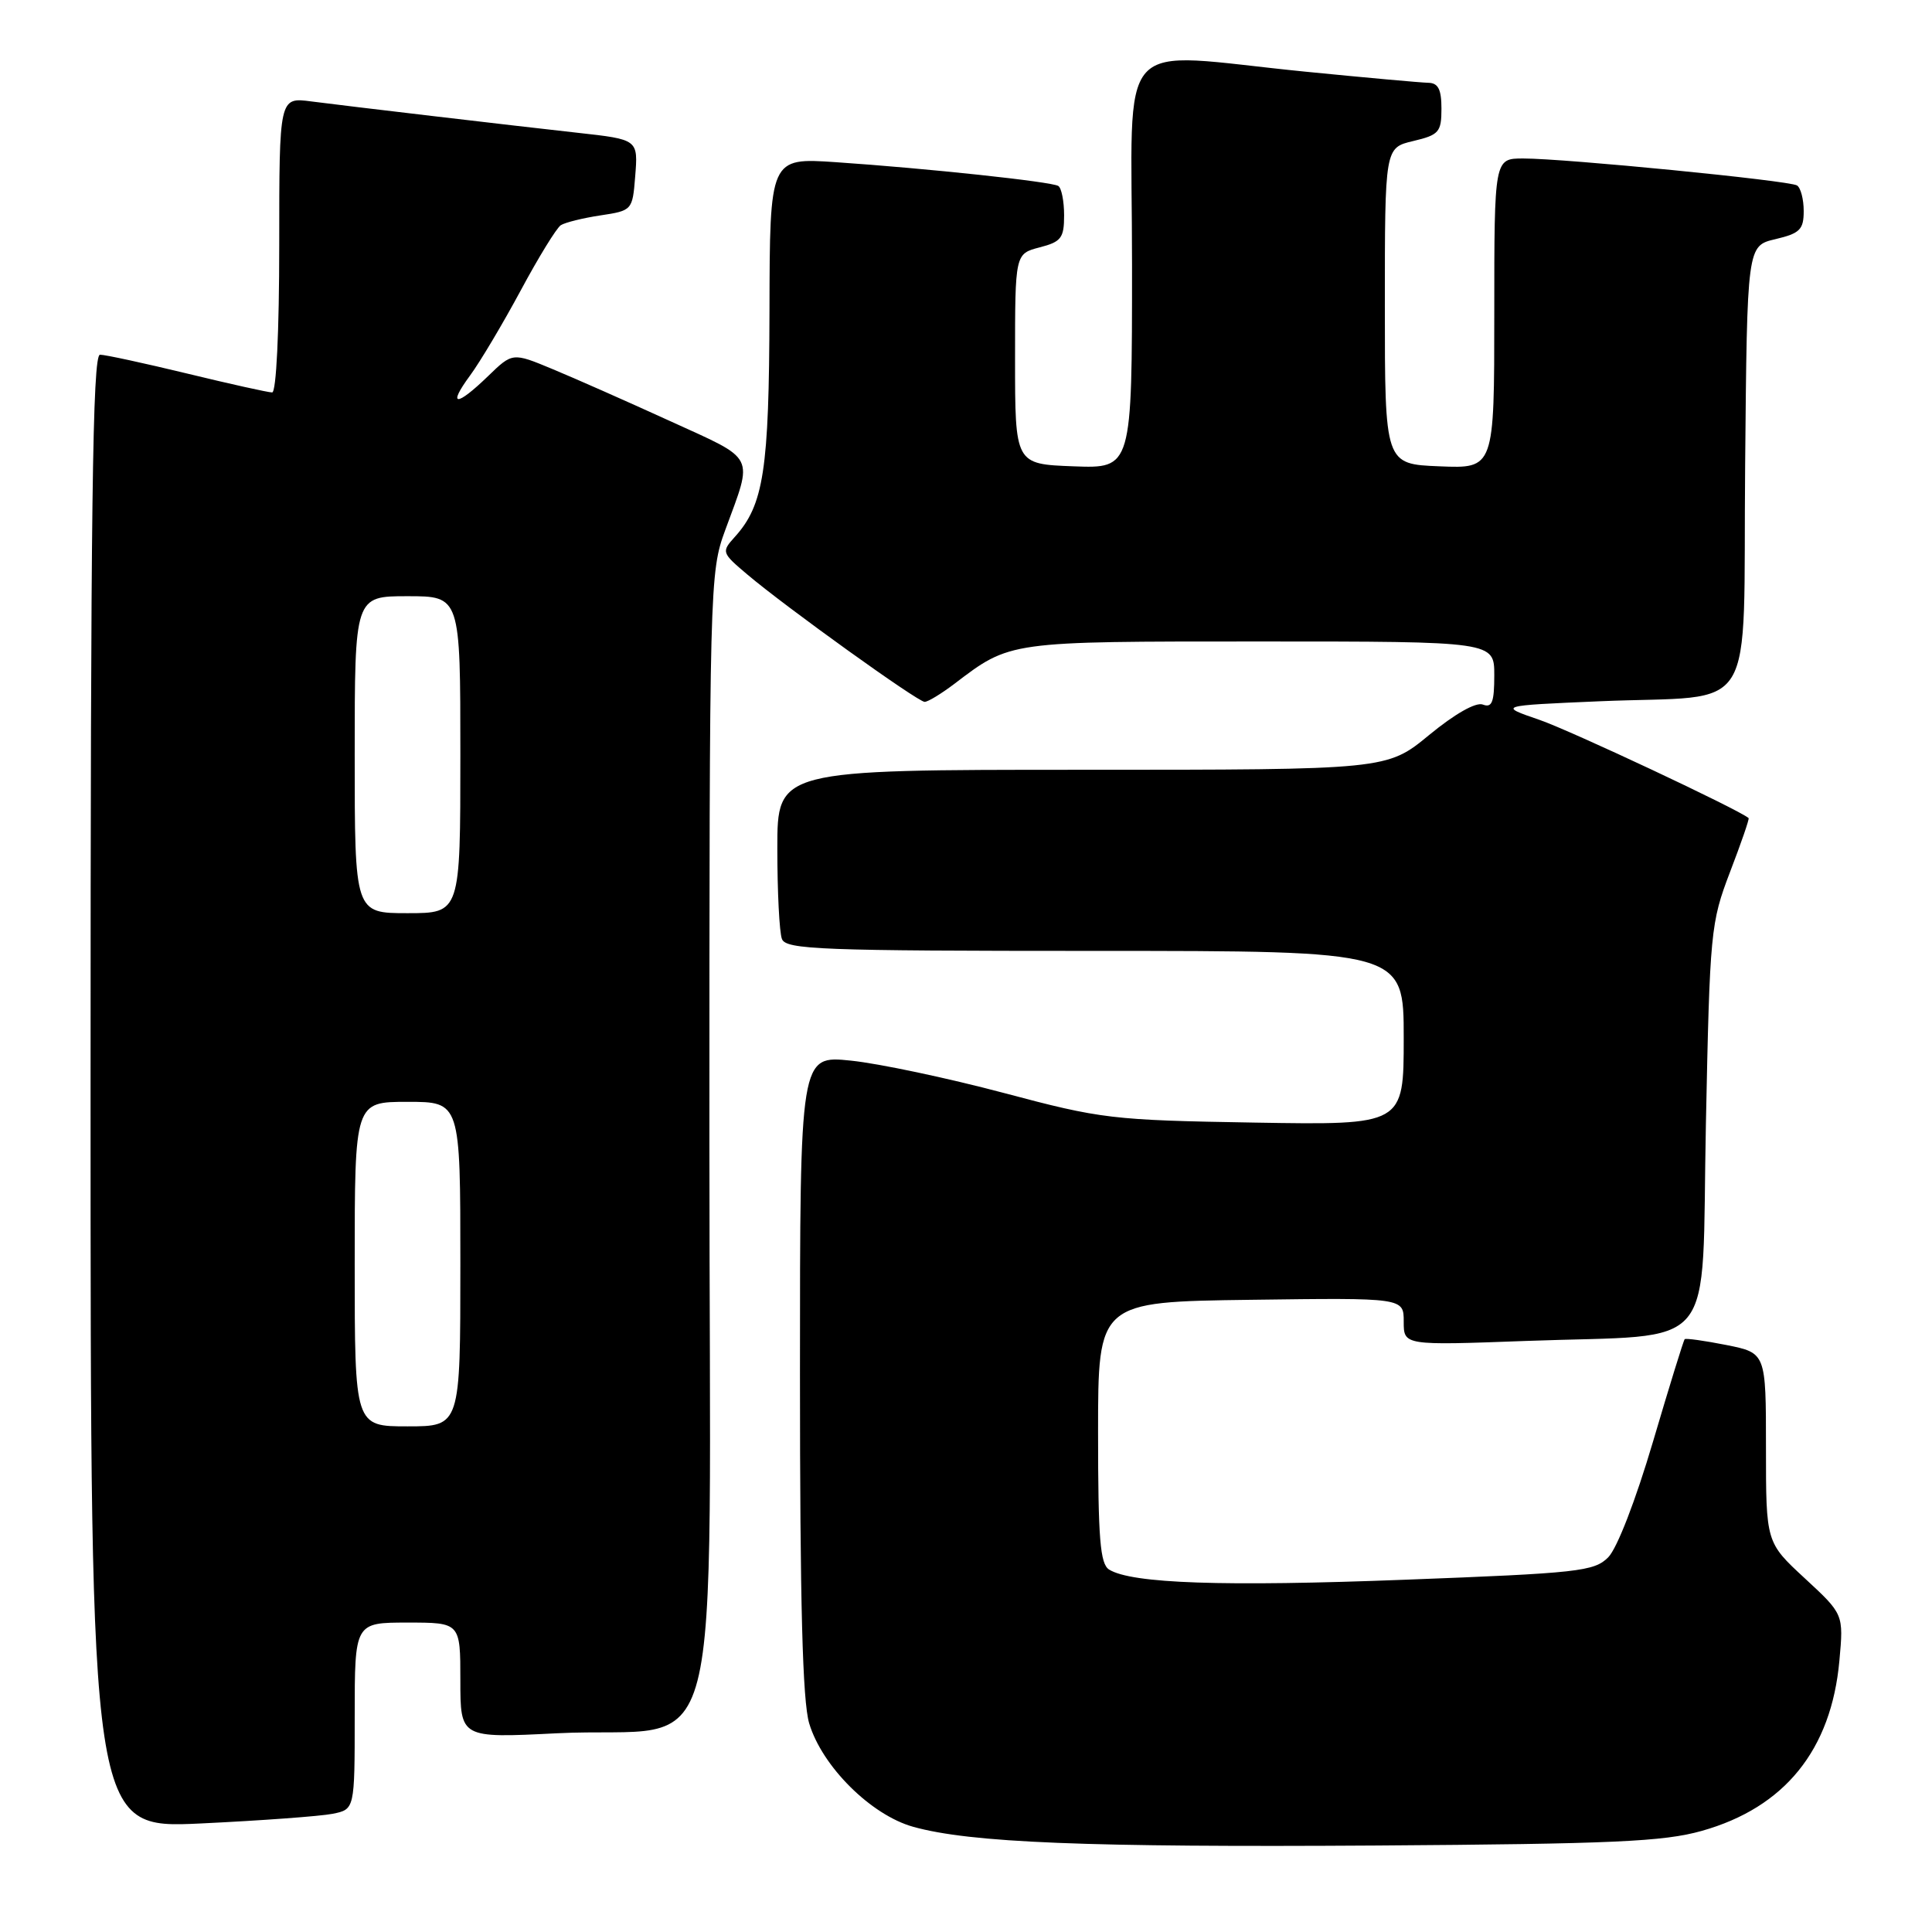 <?xml version="1.0" encoding="UTF-8" standalone="no"?>
<!DOCTYPE svg PUBLIC "-//W3C//DTD SVG 1.1//EN" "http://www.w3.org/Graphics/SVG/1.1/DTD/svg11.dtd" >
<svg xmlns="http://www.w3.org/2000/svg" xmlns:xlink="http://www.w3.org/1999/xlink" version="1.1" viewBox="0 0 256 256">
 <g >
 <path fill="currentColor"
d=" M 225.50 242.60 C 236.48 239.51 242.66 231.87 243.73 220.04 C 244.29 213.89 244.29 213.89 239.14 209.13 C 234.00 204.38 234.00 204.38 234.00 191.82 C 234.00 179.27 234.00 179.27 228.75 178.22 C 225.86 177.65 223.38 177.30 223.23 177.45 C 223.08 177.59 221.19 183.71 219.03 191.03 C 216.73 198.81 214.27 205.18 213.09 206.36 C 211.23 208.22 209.11 208.45 186.23 209.32 C 162.07 210.25 149.97 209.83 146.97 207.98 C 145.77 207.24 145.50 203.91 145.50 189.79 C 145.50 172.50 145.50 172.50 165.75 172.23 C 186.00 171.96 186.00 171.96 186.00 175.12 C 186.00 178.28 186.00 178.28 202.25 177.68 C 228.06 176.72 225.41 179.92 226.04 148.96 C 226.56 123.37 226.67 122.27 229.24 115.54 C 230.71 111.71 231.82 108.50 231.70 108.40 C 230.33 107.24 208.12 96.81 204.00 95.39 C 198.50 93.50 198.50 93.50 212.00 92.92 C 233.21 92.02 230.93 95.73 231.24 61.68 C 231.50 32.57 231.50 32.57 235.25 31.69 C 238.50 30.92 239.00 30.42 239.00 27.96 C 239.00 26.40 238.60 24.87 238.11 24.57 C 237.06 23.92 207.38 21.00 201.84 21.00 C 198.00 21.00 198.00 21.00 198.00 41.54 C 198.00 62.09 198.00 62.09 190.75 61.79 C 183.50 61.50 183.50 61.50 183.50 40.54 C 183.50 19.58 183.50 19.58 187.25 18.69 C 190.67 17.88 191.00 17.51 191.00 14.40 C 191.00 11.84 190.57 10.99 189.25 10.97 C 188.29 10.95 180.97 10.29 173.00 9.50 C 147.24 6.94 150.00 3.87 150.00 35.04 C 150.00 62.08 150.00 62.08 142.25 61.79 C 134.50 61.50 134.50 61.50 134.50 47.56 C 134.50 33.63 134.50 33.63 137.75 32.78 C 140.62 32.04 141.00 31.54 141.00 28.53 C 141.00 26.65 140.65 24.90 140.23 24.64 C 139.30 24.07 122.84 22.31 110.75 21.49 C 102.00 20.90 102.00 20.90 101.96 41.20 C 101.91 62.31 101.20 66.91 97.36 71.15 C 95.58 73.13 95.61 73.24 99.02 76.12 C 104.13 80.45 121.61 93.00 122.52 93.00 C 122.96 93.00 124.70 91.94 126.41 90.65 C 133.93 84.93 133.44 85.00 166.95 85.00 C 198.00 85.00 198.00 85.00 198.00 89.47 C 198.00 93.05 197.70 93.82 196.49 93.36 C 195.57 93.00 192.77 94.59 189.37 97.39 C 183.77 102.00 183.77 102.00 143.39 102.00 C 103.00 102.00 103.00 102.00 103.00 112.42 C 103.00 118.15 103.27 123.55 103.61 124.42 C 104.15 125.82 108.74 126.00 145.11 126.00 C 186.00 126.00 186.00 126.00 186.00 137.54 C 186.00 149.08 186.00 149.08 166.25 148.75 C 147.28 148.43 145.97 148.27 133.00 144.82 C 125.58 142.85 116.46 140.92 112.75 140.54 C 106.00 139.84 106.00 139.84 106.00 182.05 C 106.00 212.43 106.34 225.41 107.22 228.35 C 108.93 234.06 115.41 240.50 121.00 242.06 C 128.61 244.18 143.96 244.79 182.50 244.54 C 213.68 244.33 220.44 244.03 225.50 242.60 Z  M 44.06 240.34 C 47.00 239.75 47.00 239.75 47.00 227.38 C 47.00 215.00 47.00 215.00 54.00 215.00 C 61.00 215.00 61.00 215.00 61.00 222.65 C 61.00 230.31 61.00 230.31 73.75 229.67 C 96.53 228.53 94.00 238.33 94.00 151.43 C 94.00 77.20 94.03 75.86 96.10 70.23 C 99.82 60.10 100.30 61.05 88.80 55.80 C 83.13 53.21 76.12 50.11 73.20 48.90 C 67.91 46.70 67.91 46.70 64.66 49.85 C 60.44 53.93 59.25 53.88 62.29 49.75 C 63.61 47.96 66.62 42.90 68.99 38.50 C 71.35 34.10 73.75 30.20 74.31 29.84 C 74.87 29.48 77.24 28.89 79.57 28.54 C 83.75 27.91 83.81 27.85 84.16 23.44 C 84.56 18.46 84.59 18.49 76.50 17.59 C 67.92 16.64 45.70 14.02 41.25 13.44 C 37.00 12.88 37.00 12.88 37.00 32.44 C 37.00 43.93 36.61 52.00 36.06 52.00 C 35.55 52.00 30.49 50.88 24.81 49.50 C 19.14 48.13 13.94 47.00 13.25 47.00 C 12.26 47.00 12.00 67.20 12.00 144.65 C 12.00 242.30 12.00 242.30 26.56 241.62 C 34.56 241.24 42.44 240.66 44.06 240.34 Z  M 47.00 167.50 C 47.00 146.00 47.00 146.00 54.00 146.00 C 61.00 146.00 61.00 146.00 61.00 167.50 C 61.00 189.00 61.00 189.00 54.00 189.00 C 47.00 189.00 47.00 189.00 47.00 167.50 Z  M 47.00 100.00 C 47.00 79.00 47.00 79.00 54.00 79.00 C 61.00 79.00 61.00 79.00 61.00 100.00 C 61.00 121.00 61.00 121.00 54.00 121.00 C 47.00 121.00 47.00 121.00 47.00 100.00 Z "/>
</g>
</svg>